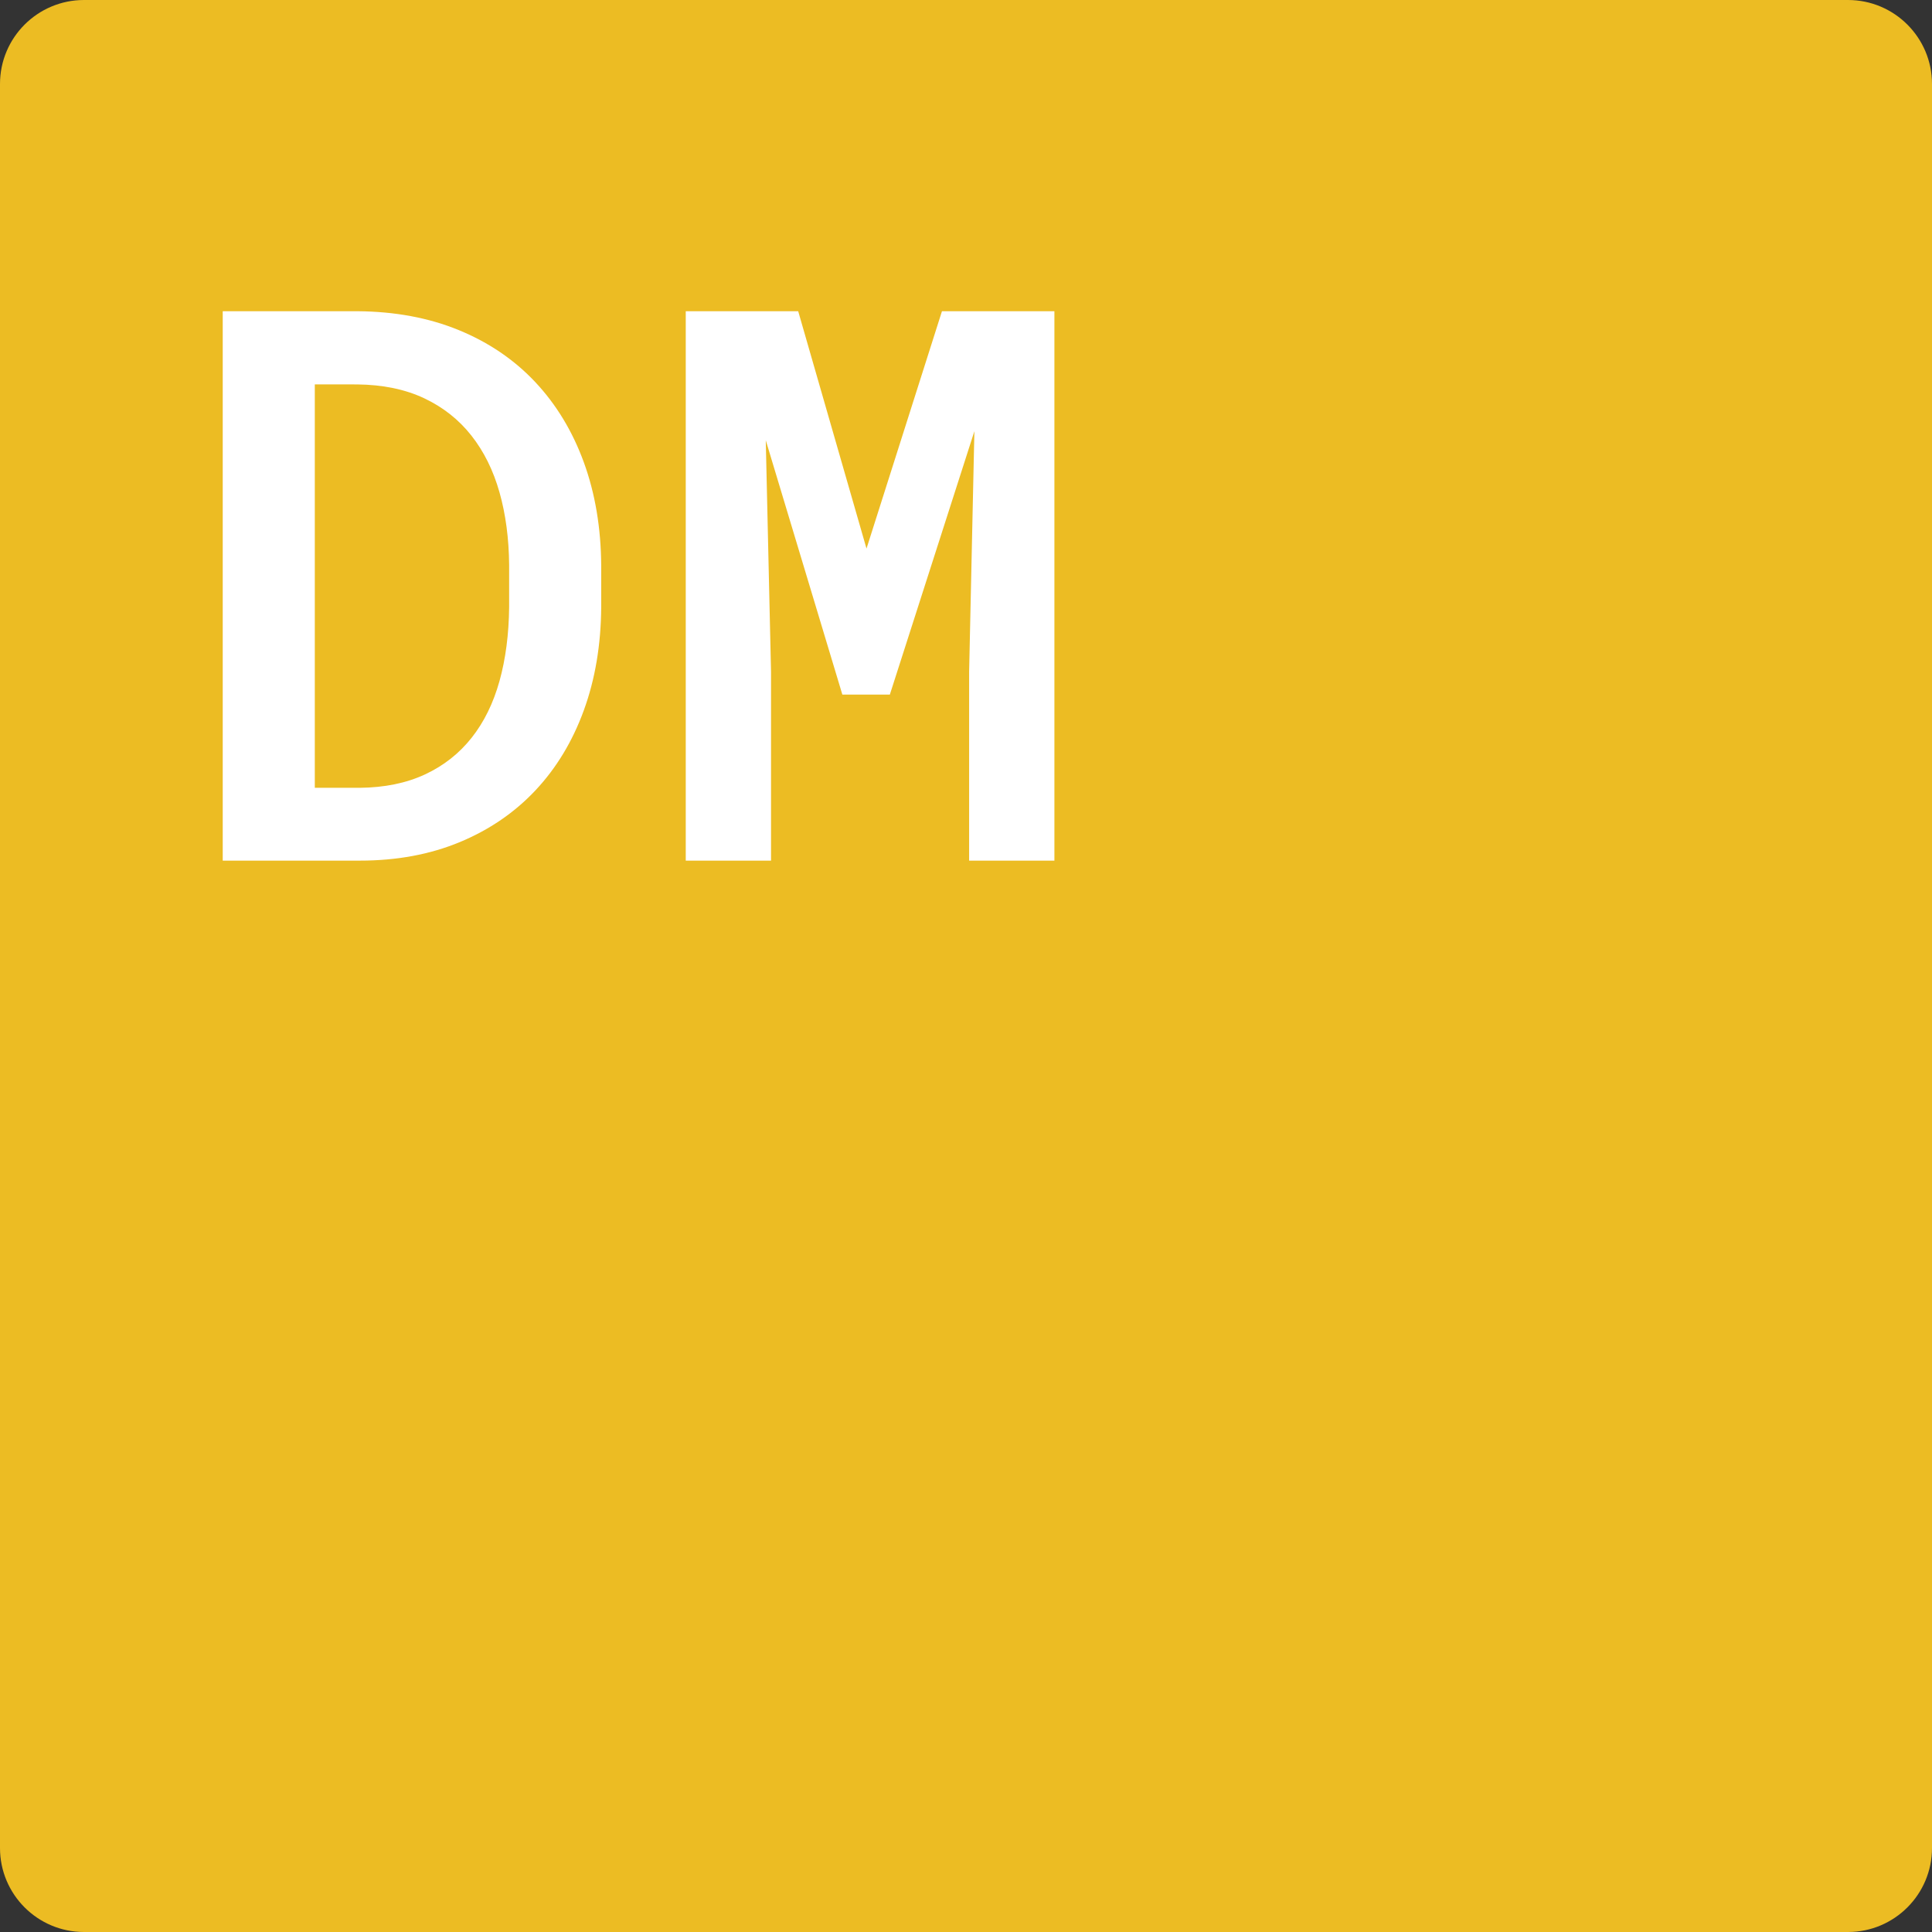 <?xml version="1.0" encoding="utf-8"?>
<!-- Generator: Adobe Illustrator 19.2.1, SVG Export Plug-In . SVG Version: 6.00 Build 0)  -->
<!DOCTYPE svg PUBLIC "-//W3C//DTD SVG 1.1//EN" "http://www.w3.org/Graphics/SVG/1.1/DTD/svg11.dtd">
<svg version="1.1" id="Layer_1" xmlns="http://www.w3.org/2000/svg" xmlns:xlink="http://www.w3.org/1999/xlink" x="0px" y="0px"
	 width="70px" height="70px" viewBox="0 0 70 70" style="enable-background:new 0 0 70 70;" xml:space="preserve">
<rect x="0" y="0" width="70" height="70" fill="#333333" stroke="none"/>
<title>Engagement letter 69</title>
<desc>Created with Sketch.</desc>
<path id="Rectangle-128" style="fill:#ECBC23;" d="M3.043,0h63.913C68.637,0,70,1.363,70,3.043v63.913
	C70,68.637,68.637,70,66.957,70H3.043C1.363,70,0,68.637,0,66.957V3.043C0,1.363,1.363,0,3.043,0z"/>
<g>
	<path style="fill:#FFFFFF;" d="M8.07,31.183V11.276h4.867c1.367,0.009,2.595,0.237,3.685,0.684
		c1.089,0.447,2.014,1.076,2.775,1.887c0.761,0.812,1.347,1.78,1.757,2.905c0.41,1.126,0.62,2.372,0.629,3.739v1.504
		c-0.009,1.367-0.219,2.614-0.629,3.739c-0.41,1.126-0.994,2.092-1.75,2.898c-0.757,0.807-1.673,1.434-2.748,1.88
		c-1.076,0.447-2.283,0.67-3.623,0.67H8.07z M11.406,13.929v14.615h1.627c0.902-0.009,1.69-0.171,2.365-0.485
		c0.674-0.314,1.237-0.756,1.688-1.326c0.451-0.569,0.788-1.255,1.012-2.058c0.223-0.802,0.339-1.695,0.349-2.68v-1.531
		c-0.009-0.957-0.125-1.832-0.349-2.625c-0.224-0.793-0.563-1.479-1.019-2.058c-0.456-0.579-1.028-1.03-1.716-1.354
		c-0.688-0.323-1.497-0.49-2.427-0.499H11.406z"/>
	<path style="fill:#FFFFFF;" d="M28.92,11.276l2.475,8.6l2.734-8.6h4.074v19.906h-3.09v-6.836l0.191-8.723l-3.063,9.543H30.52
		l-2.775-9.215l0.191,8.395v6.836h-3.09V11.276H28.92z"/>
</g>
</svg>

